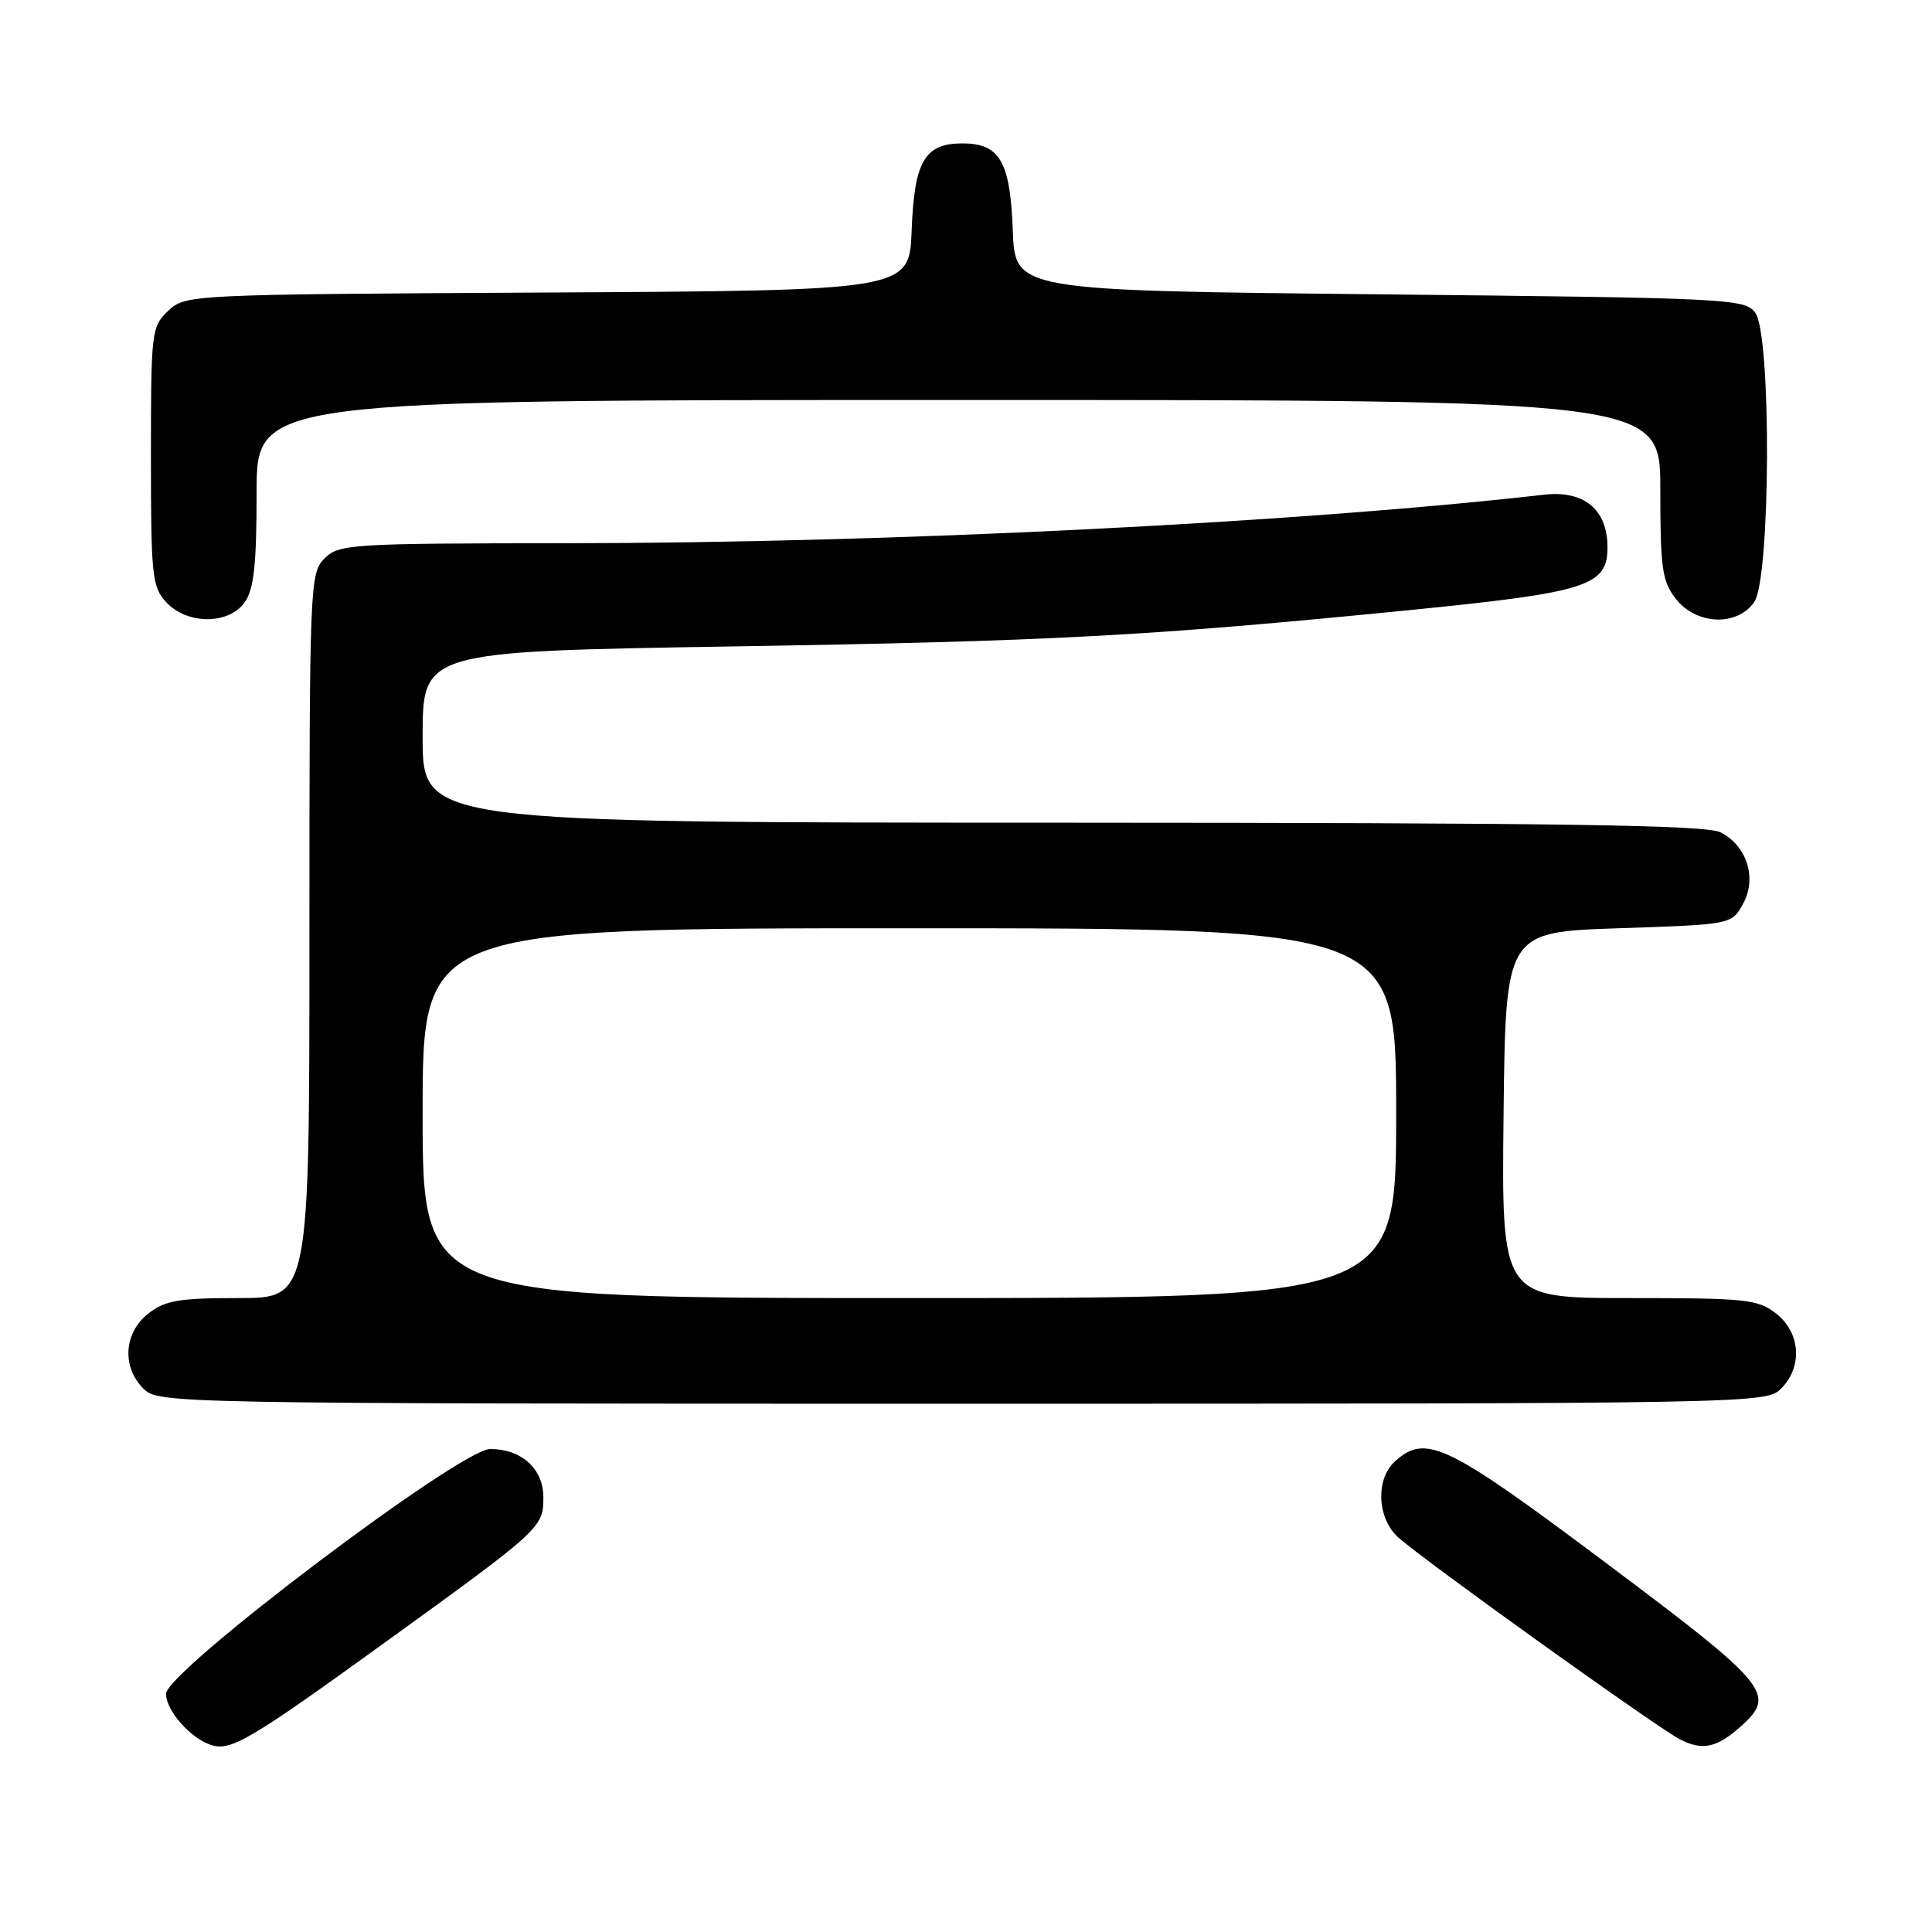 <?xml version="1.0" encoding="UTF-8" standalone="no"?>
<!DOCTYPE svg PUBLIC "-//W3C//DTD SVG 1.1//EN" "http://www.w3.org/Graphics/SVG/1.1/DTD/svg11.dtd" >
<svg xmlns="http://www.w3.org/2000/svg" xmlns:xlink="http://www.w3.org/1999/xlink" version="1.1" viewBox="0 0 256 256">
 <g >
 <path fill="currentColor"
d=" M 50.57 217.95 C 71.81 202.60 72.00 202.43 72.00 198.38 C 72.00 194.63 69.10 192.00 64.95 192.00 C 61.01 192.00 22.00 221.46 22.00 224.44 C 22.00 226.67 25.24 230.34 28.00 231.23 C 30.57 232.06 33.15 230.54 50.57 217.95 Z  M 230.75 228.68 C 235.39 224.50 234.36 223.25 212.83 207.12 C 191.64 191.24 188.93 189.94 184.83 193.65 C 182.25 195.99 182.47 201.17 185.25 203.69 C 188.52 206.66 219.43 228.82 222.58 230.46 C 225.59 232.02 227.49 231.61 230.75 228.68 Z  M 236.00 184.00 C 238.88 181.12 238.59 176.61 235.37 174.07 C 232.94 172.16 231.41 172.00 215.85 172.00 C 198.96 172.00 198.96 172.00 199.23 147.75 C 199.50 123.50 199.50 123.50 214.46 123.00 C 229.43 122.50 229.43 122.50 230.93 119.82 C 232.85 116.40 231.50 112.07 227.98 110.29 C 226.05 109.31 206.78 109.03 140.75 109.01 C 56.00 109.00 56.00 109.00 56.00 97.66 C 56.00 86.33 56.00 86.33 96.75 85.66 C 139.41 84.97 151.93 84.30 186.50 80.87 C 210.39 78.49 213.00 77.67 213.00 72.51 C 213.00 67.52 209.89 64.94 204.60 65.55 C 171.96 69.27 118.07 71.95 75.25 71.98 C 46.35 72.00 44.91 72.09 43.00 74.00 C 41.06 75.94 41.00 77.33 41.00 124.00 C 41.00 172.00 41.00 172.00 31.63 172.00 C 23.67 172.00 21.87 172.31 19.63 174.07 C 16.41 176.61 16.12 181.12 19.00 184.00 C 20.97 185.97 22.33 186.00 127.50 186.00 C 232.67 186.00 234.03 185.97 236.00 184.00 Z  M 32.44 79.78 C 33.65 78.06 34.00 74.77 34.00 65.28 C 34.00 53.00 34.00 53.00 127.00 53.00 C 220.00 53.00 220.00 53.00 220.00 64.87 C 220.00 75.35 220.24 77.04 222.07 79.37 C 224.79 82.82 230.17 83.03 232.44 79.78 C 234.62 76.67 234.74 44.39 232.58 41.44 C 231.22 39.58 229.21 39.48 182.83 39.00 C 134.50 38.50 134.50 38.50 134.20 30.53 C 133.86 21.38 132.48 19.00 127.50 19.00 C 122.52 19.00 121.14 21.38 120.80 30.53 C 120.50 38.50 120.50 38.50 72.55 38.76 C 24.94 39.02 24.59 39.03 22.30 41.18 C 20.07 43.28 20.00 43.89 20.00 60.49 C 20.00 76.35 20.15 77.79 22.04 79.81 C 24.83 82.80 30.34 82.79 32.44 79.78 Z  M 56.00 147.50 C 56.00 123.00 56.00 123.00 120.50 123.00 C 185.00 123.00 185.00 123.00 185.00 147.50 C 185.00 172.00 185.00 172.00 120.50 172.00 C 56.00 172.00 56.00 172.00 56.00 147.50 Z "/>
</g>
</svg>